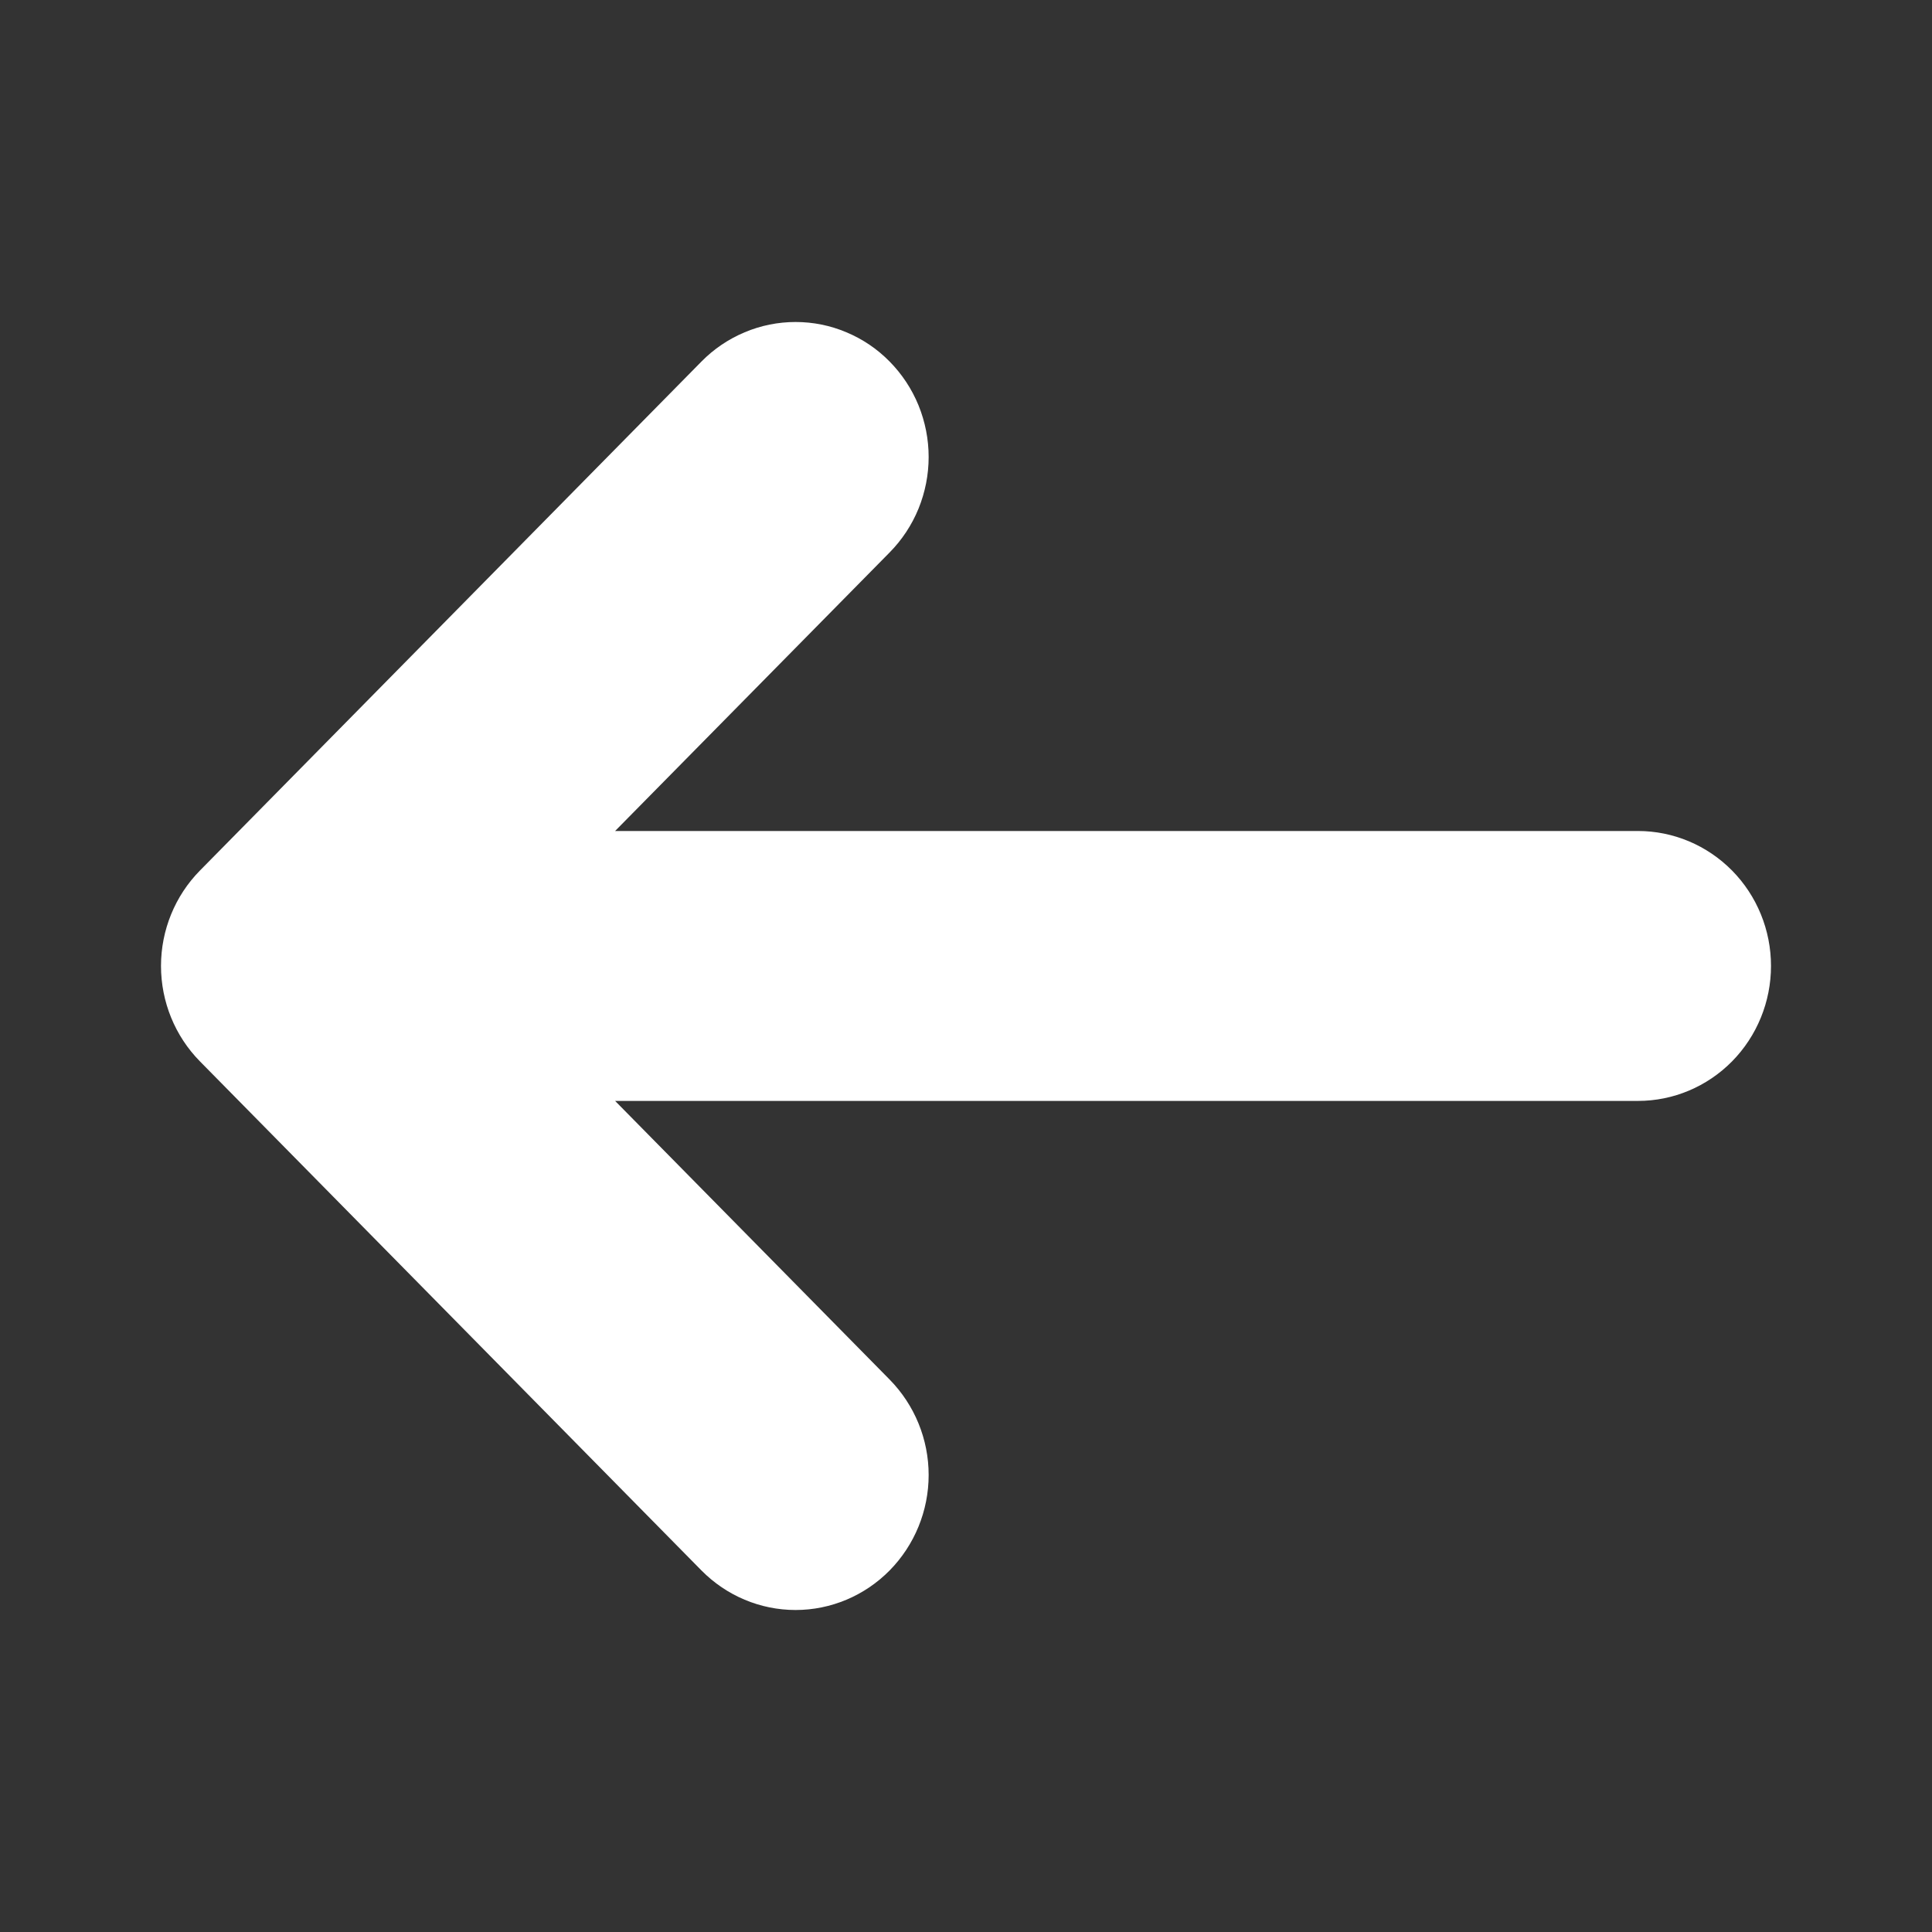 <svg width="24" height="24" viewBox="0 0 24 24" fill="none" xmlns="http://www.w3.org/2000/svg">
<rect x="0" y="0" width="24" height="24" fill="#333333" stroke="none"/>
<path d="M2.483 10.815C2.174 11.129 2 11.555 2 11.999C2 12.444 2.174 12.87 2.483 13.184L8.714 19.509C9.024 19.823 9.444 20 9.883 20C10.321 20 10.741 19.823 11.051 19.509C11.361 19.194 11.536 18.768 11.536 18.323C11.536 17.878 11.361 17.452 11.051 17.137L7.641 13.676H20.348C20.786 13.676 21.206 13.499 21.516 13.185C21.826 12.87 22 12.444 22 11.999C22 11.555 21.826 11.128 21.516 10.814C21.206 10.5 20.786 10.323 20.348 10.323H7.641L11.051 6.863C11.205 6.707 11.327 6.522 11.41 6.319C11.493 6.115 11.536 5.897 11.536 5.677C11.536 5.457 11.493 5.239 11.41 5.035C11.327 4.832 11.205 4.647 11.051 4.491C10.898 4.335 10.716 4.212 10.515 4.128C10.315 4.043 10.1 4 9.883 4C9.666 4 9.451 4.043 9.25 4.128C9.05 4.212 8.867 4.335 8.714 4.491L2.483 10.815Z" fill="white"/>
</svg>
